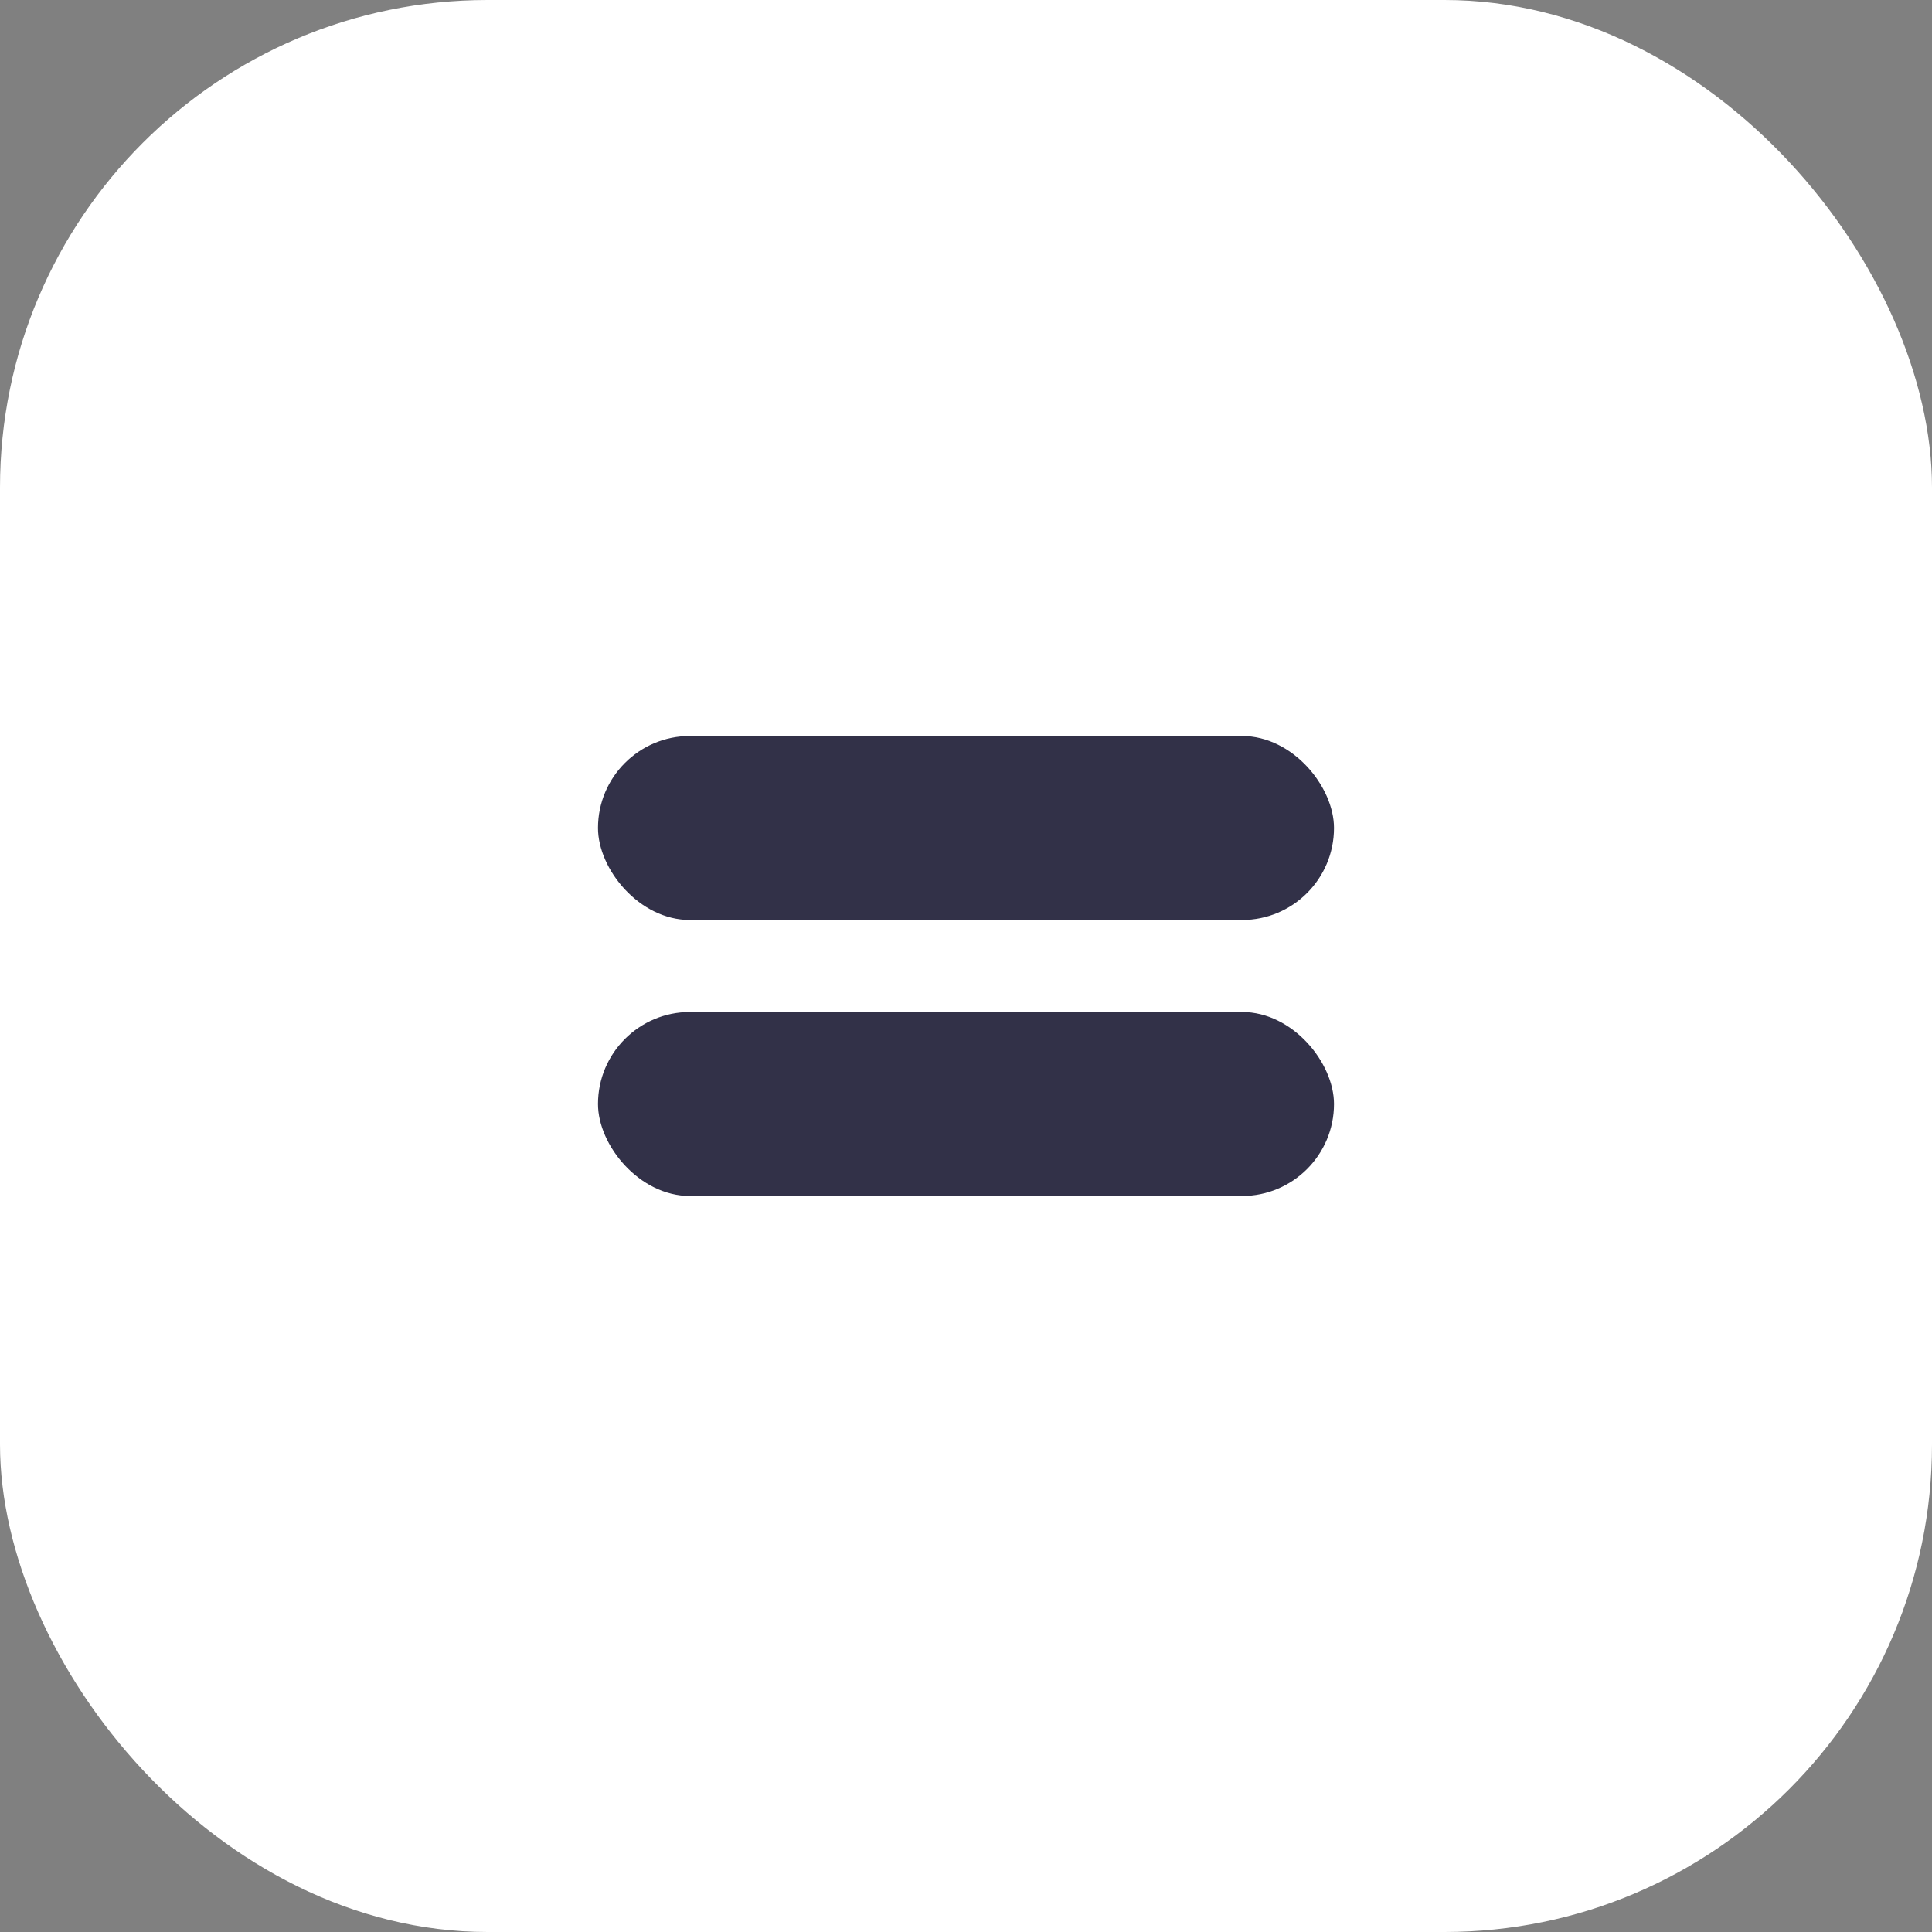 <svg width="42" height="42" viewBox="0 0 42 42" fill="none" xmlns="http://www.w3.org/2000/svg">
<rect x="0" y="0" width="42" height="42" fill="#808080" stroke="none"/>
<rect width="42" height="42" rx="10.6" fill="white"/>
<rect x="13" y="16" width="16" height="4" rx="2" fill="#323148"/>
<rect x="13" y="22" width="16" height="4" rx="2" fill="#323148"/>
</svg>

